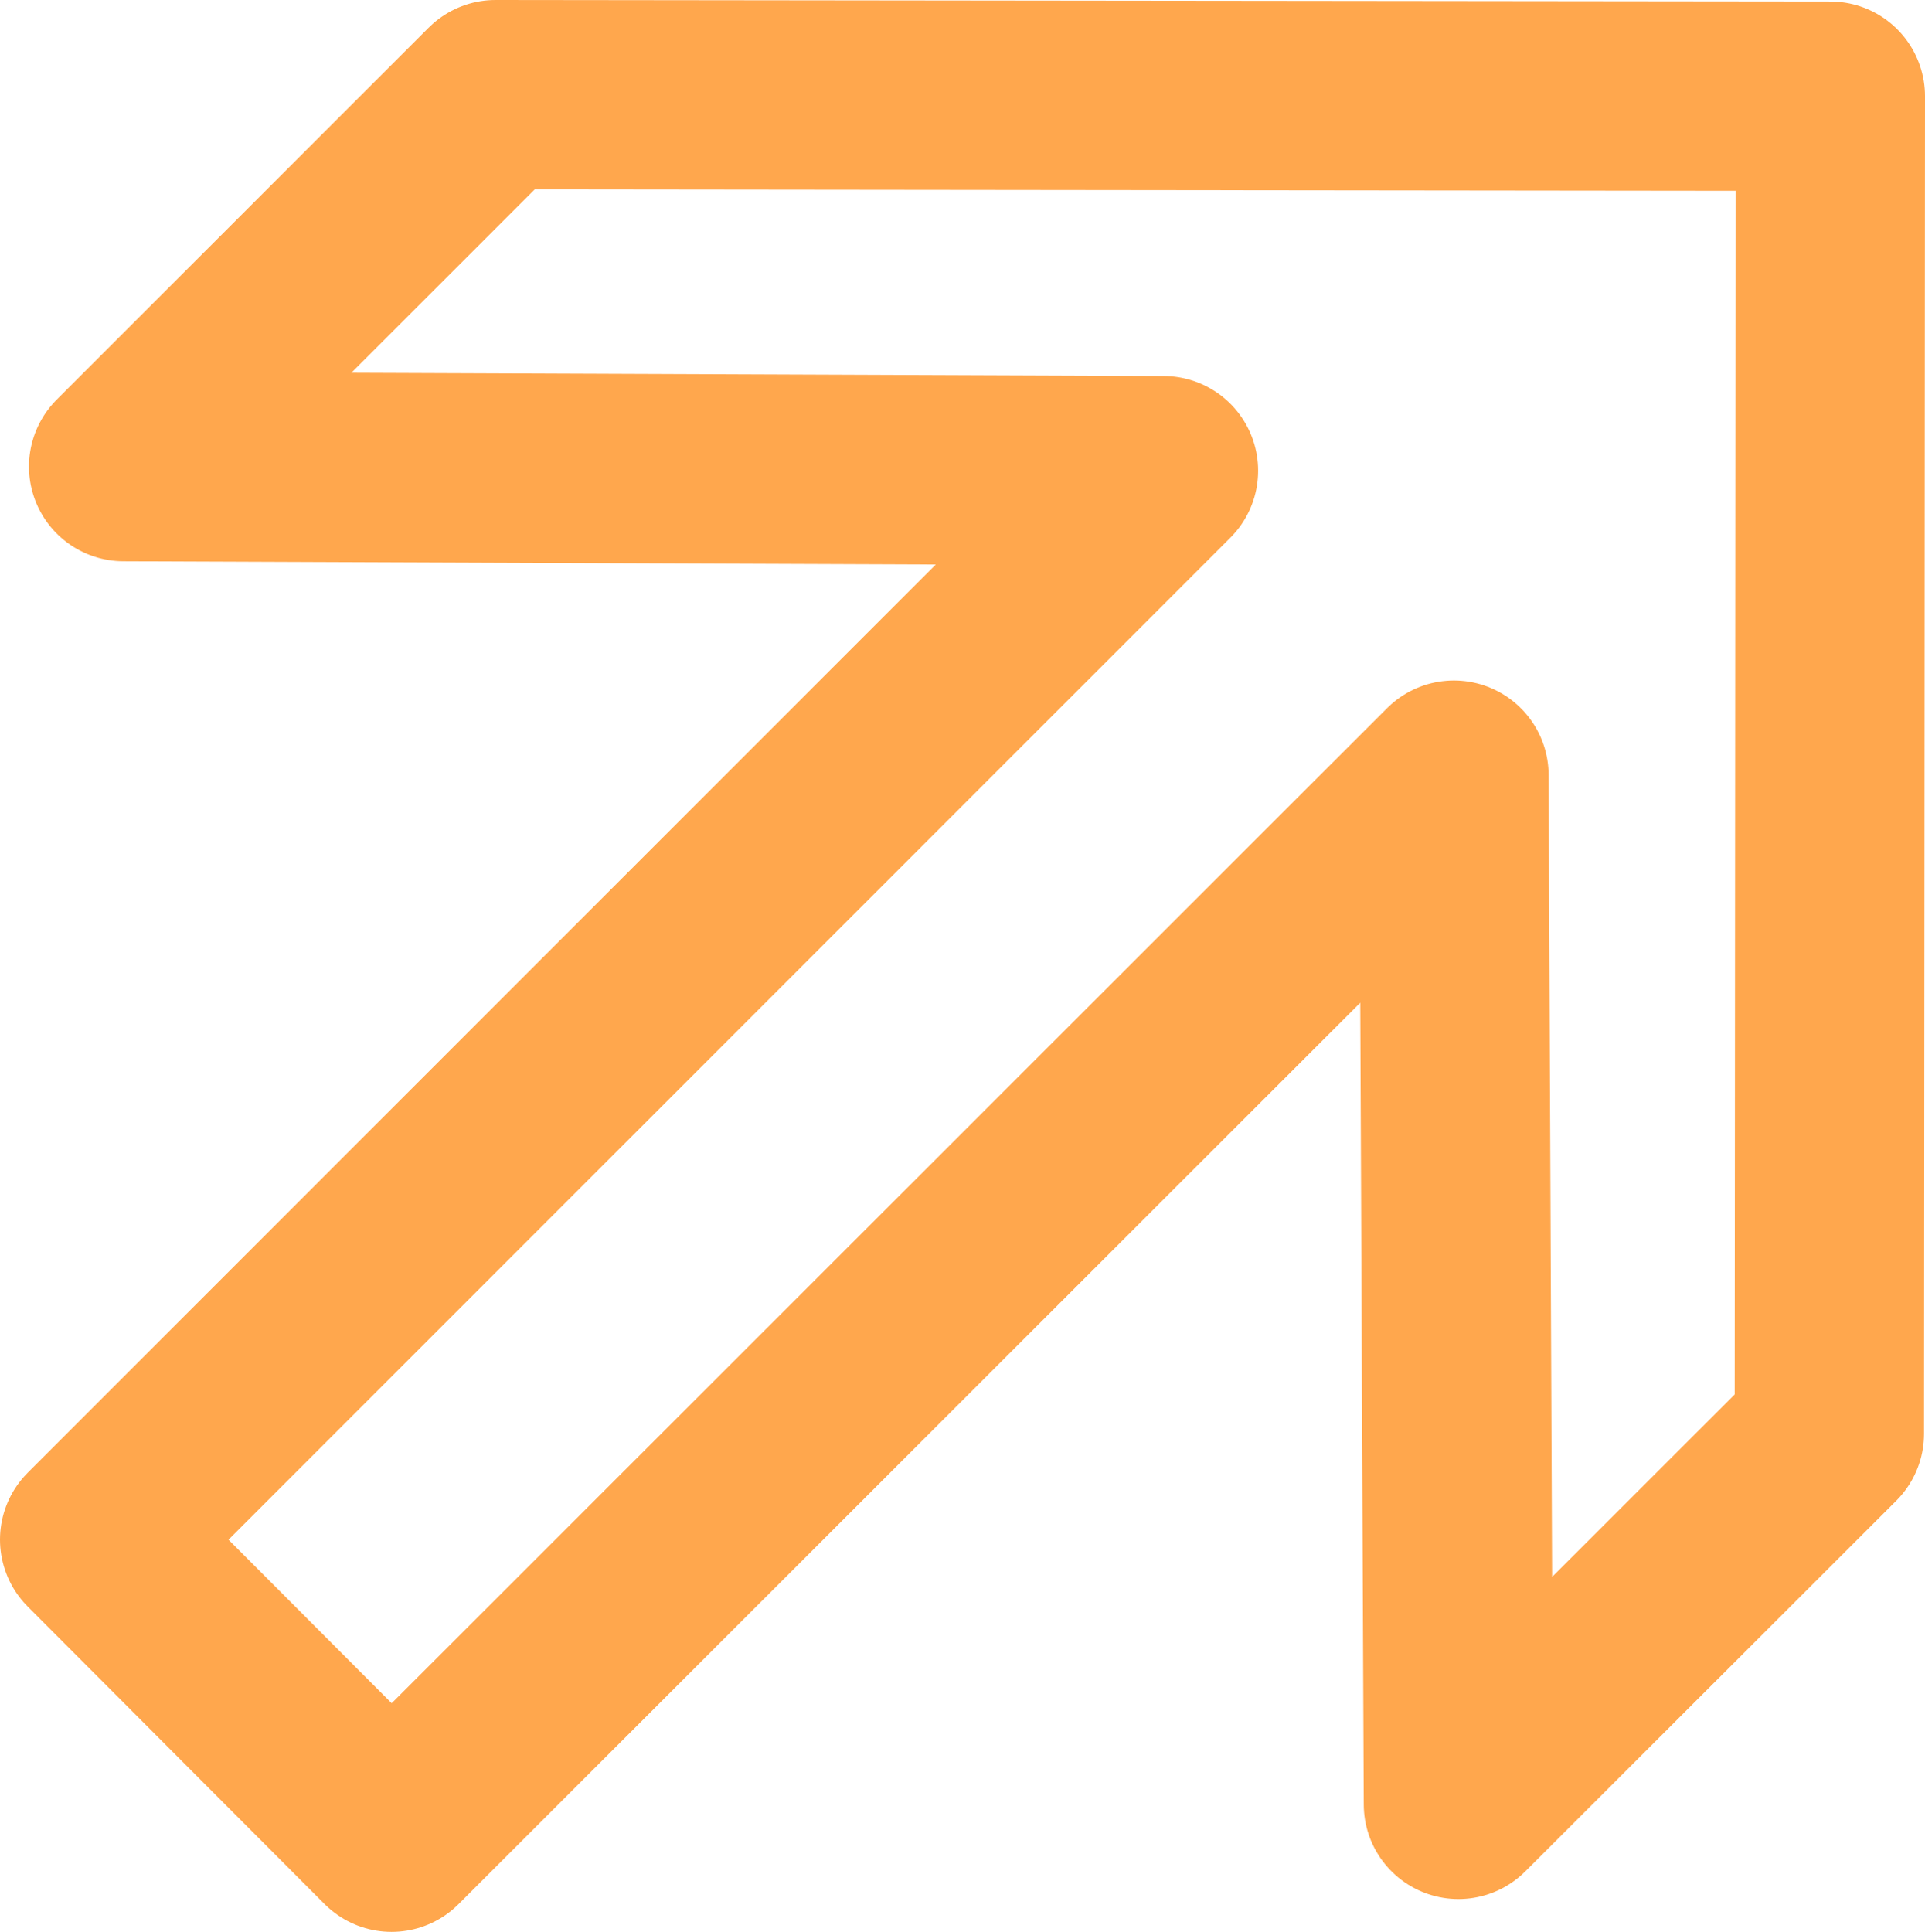 <?xml version="1.0" encoding="UTF-8" standalone="no"?>
<!-- Created with Inkscape (http://www.inkscape.org/) -->

<svg
   xmlns:dc="http://purl.org/dc/elements/1.1/"
   xmlns:cc="http://creativecommons.org/ns#"
   xmlns:rdf="http://www.w3.org/1999/02/22-rdf-syntax-ns#"
   xmlns:svg="http://www.w3.org/2000/svg"
   xmlns="http://www.w3.org/2000/svg"
   xmlns:sodipodi="http://sodipodi.sourceforge.net/DTD/sodipodi-0.dtd"
   xmlns:inkscape="http://www.inkscape.org/namespaces/inkscape"
   version="1.0"
   width="508.283"
   height="510.081"
   id="svg2"
   inkscape:version="0.48.4 r9939"
   sodipodi:docname="up.svg">
  <sodipodi:namedview
     pagecolor="#ffffff"
     bordercolor="#666666"
     borderopacity="1"
     objecttolerance="10"
     gridtolerance="10"
     guidetolerance="10"
     inkscape:pageopacity="0"
     inkscape:pageshadow="2"
     inkscape:window-width="729"
     inkscape:window-height="480"
     id="namedview6"
     showgrid="false"
     inkscape:zoom="0.4719298"
     inkscape:cx="254.14254"
     inkscape:cy="255.04436"
     inkscape:window-x="0"
     inkscape:window-y="0"
     inkscape:window-maximized="0"
     inkscape:current-layer="svg2"
     fit-margin-top="0"
     fit-margin-left="0"
     fit-margin-right="0"
     fit-margin-bottom="0" />
  <defs
     id="defs5" />
  <path
     d="m 130.842,25 352.441,0.4 -0.256,353.152 -97.942,97.861 L 383.901,204.675 103.394,485.081 25,406.513 307.201,124.283 32.649,123.193 130.842,25 z"
     id="path1316"
     style="font-size:12px;fill:#000000;fill-opacity:0;stroke:#ffa74d;stroke-width:50;stroke-linejoin:round;stroke-miterlimit:4;stroke-opacity:1;stroke-dasharray:none"
     inkscape:connector-curvature="0" />
</svg>
